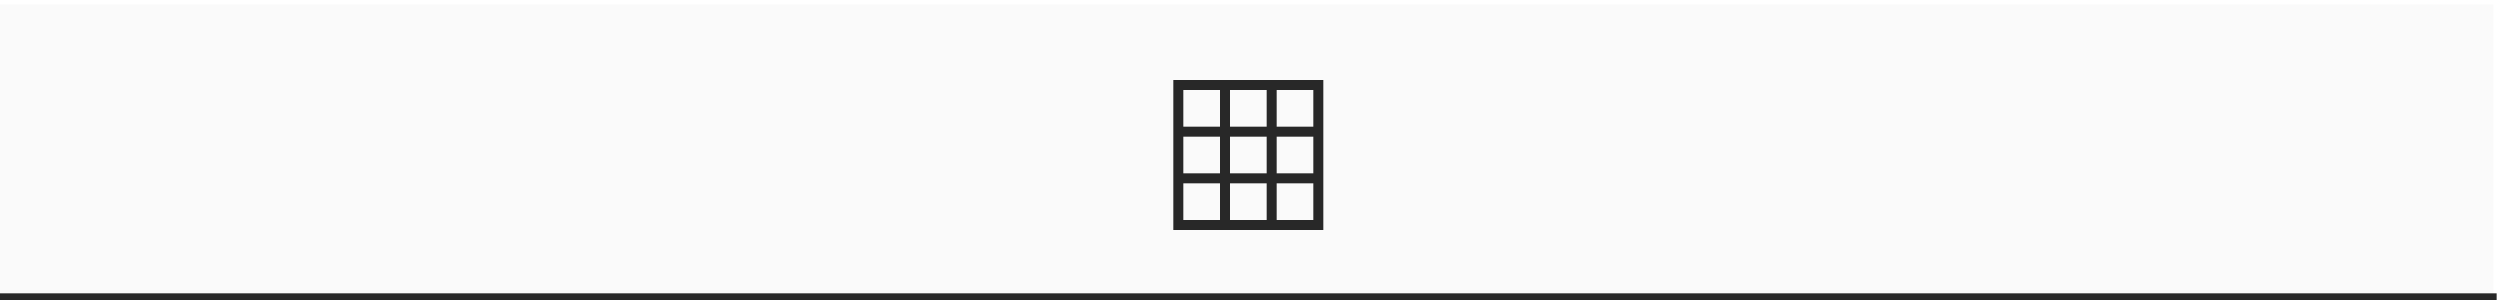 <svg width="375" height="45" viewBox="0 0 375 45" fill="none" xmlns="http://www.w3.org/2000/svg">
<g filter="url(#filter0_d_2219_608)">
<rect width="375" height="44" transform="matrix(1 0 0 -1 -1 45)" fill="#FAFAFA"/>
</g>
<rect x="-1" y="1" width="376.008" height="44" fill="white" fill-opacity="0.01"/>
<path d="M0.011 44.5H373.997" stroke="#262626" stroke-linecap="square"/>
<path fill-rule="evenodd" clip-rule="evenodd" d="M176 34.5H198.5V12H176V34.5ZM183 33H177.5V27.5H183V33ZM190 27.5H184.5V33H190V27.5ZM191.5 27.5H197V33H191.5V27.5ZM183 20.5H177.5V26H183V20.5ZM184.5 20.5H190V26H184.5V20.5ZM197 20.5H191.5V26H197V20.5ZM197 13.5V19H191.5V13.5H197ZM183 13.5H177.5V19H183V13.5ZM184.5 13.5H190V19H184.5V13.5Z" fill="#262626"/>
<rect x="-1" y="1" width="376.008" height="44" fill="white" fill-opacity="0.01"/>
<defs>
<filter id="filter0_d_2219_608" x="-1" y="0.67" width="375" height="44.33" filterUnits="userSpaceOnUse" color-interpolation-filters="sRGB">
<feFlood flood-opacity="0" result="BackgroundImageFix"/>
<feColorMatrix in="SourceAlpha" type="matrix" values="0 0 0 0 0 0 0 0 0 0 0 0 0 0 0 0 0 0 127 0" result="hardAlpha"/>
<feOffset dy="-0.33"/>
<feColorMatrix type="matrix" values="0 0 0 0 0.235 0 0 0 0 0.235 0 0 0 0 0.263 0 0 0 0.29 0"/>
<feBlend mode="normal" in2="BackgroundImageFix" result="effect1_dropShadow_2219_608"/>
<feBlend mode="normal" in="SourceGraphic" in2="effect1_dropShadow_2219_608" result="shape"/>
</filter>
</defs>
</svg>
